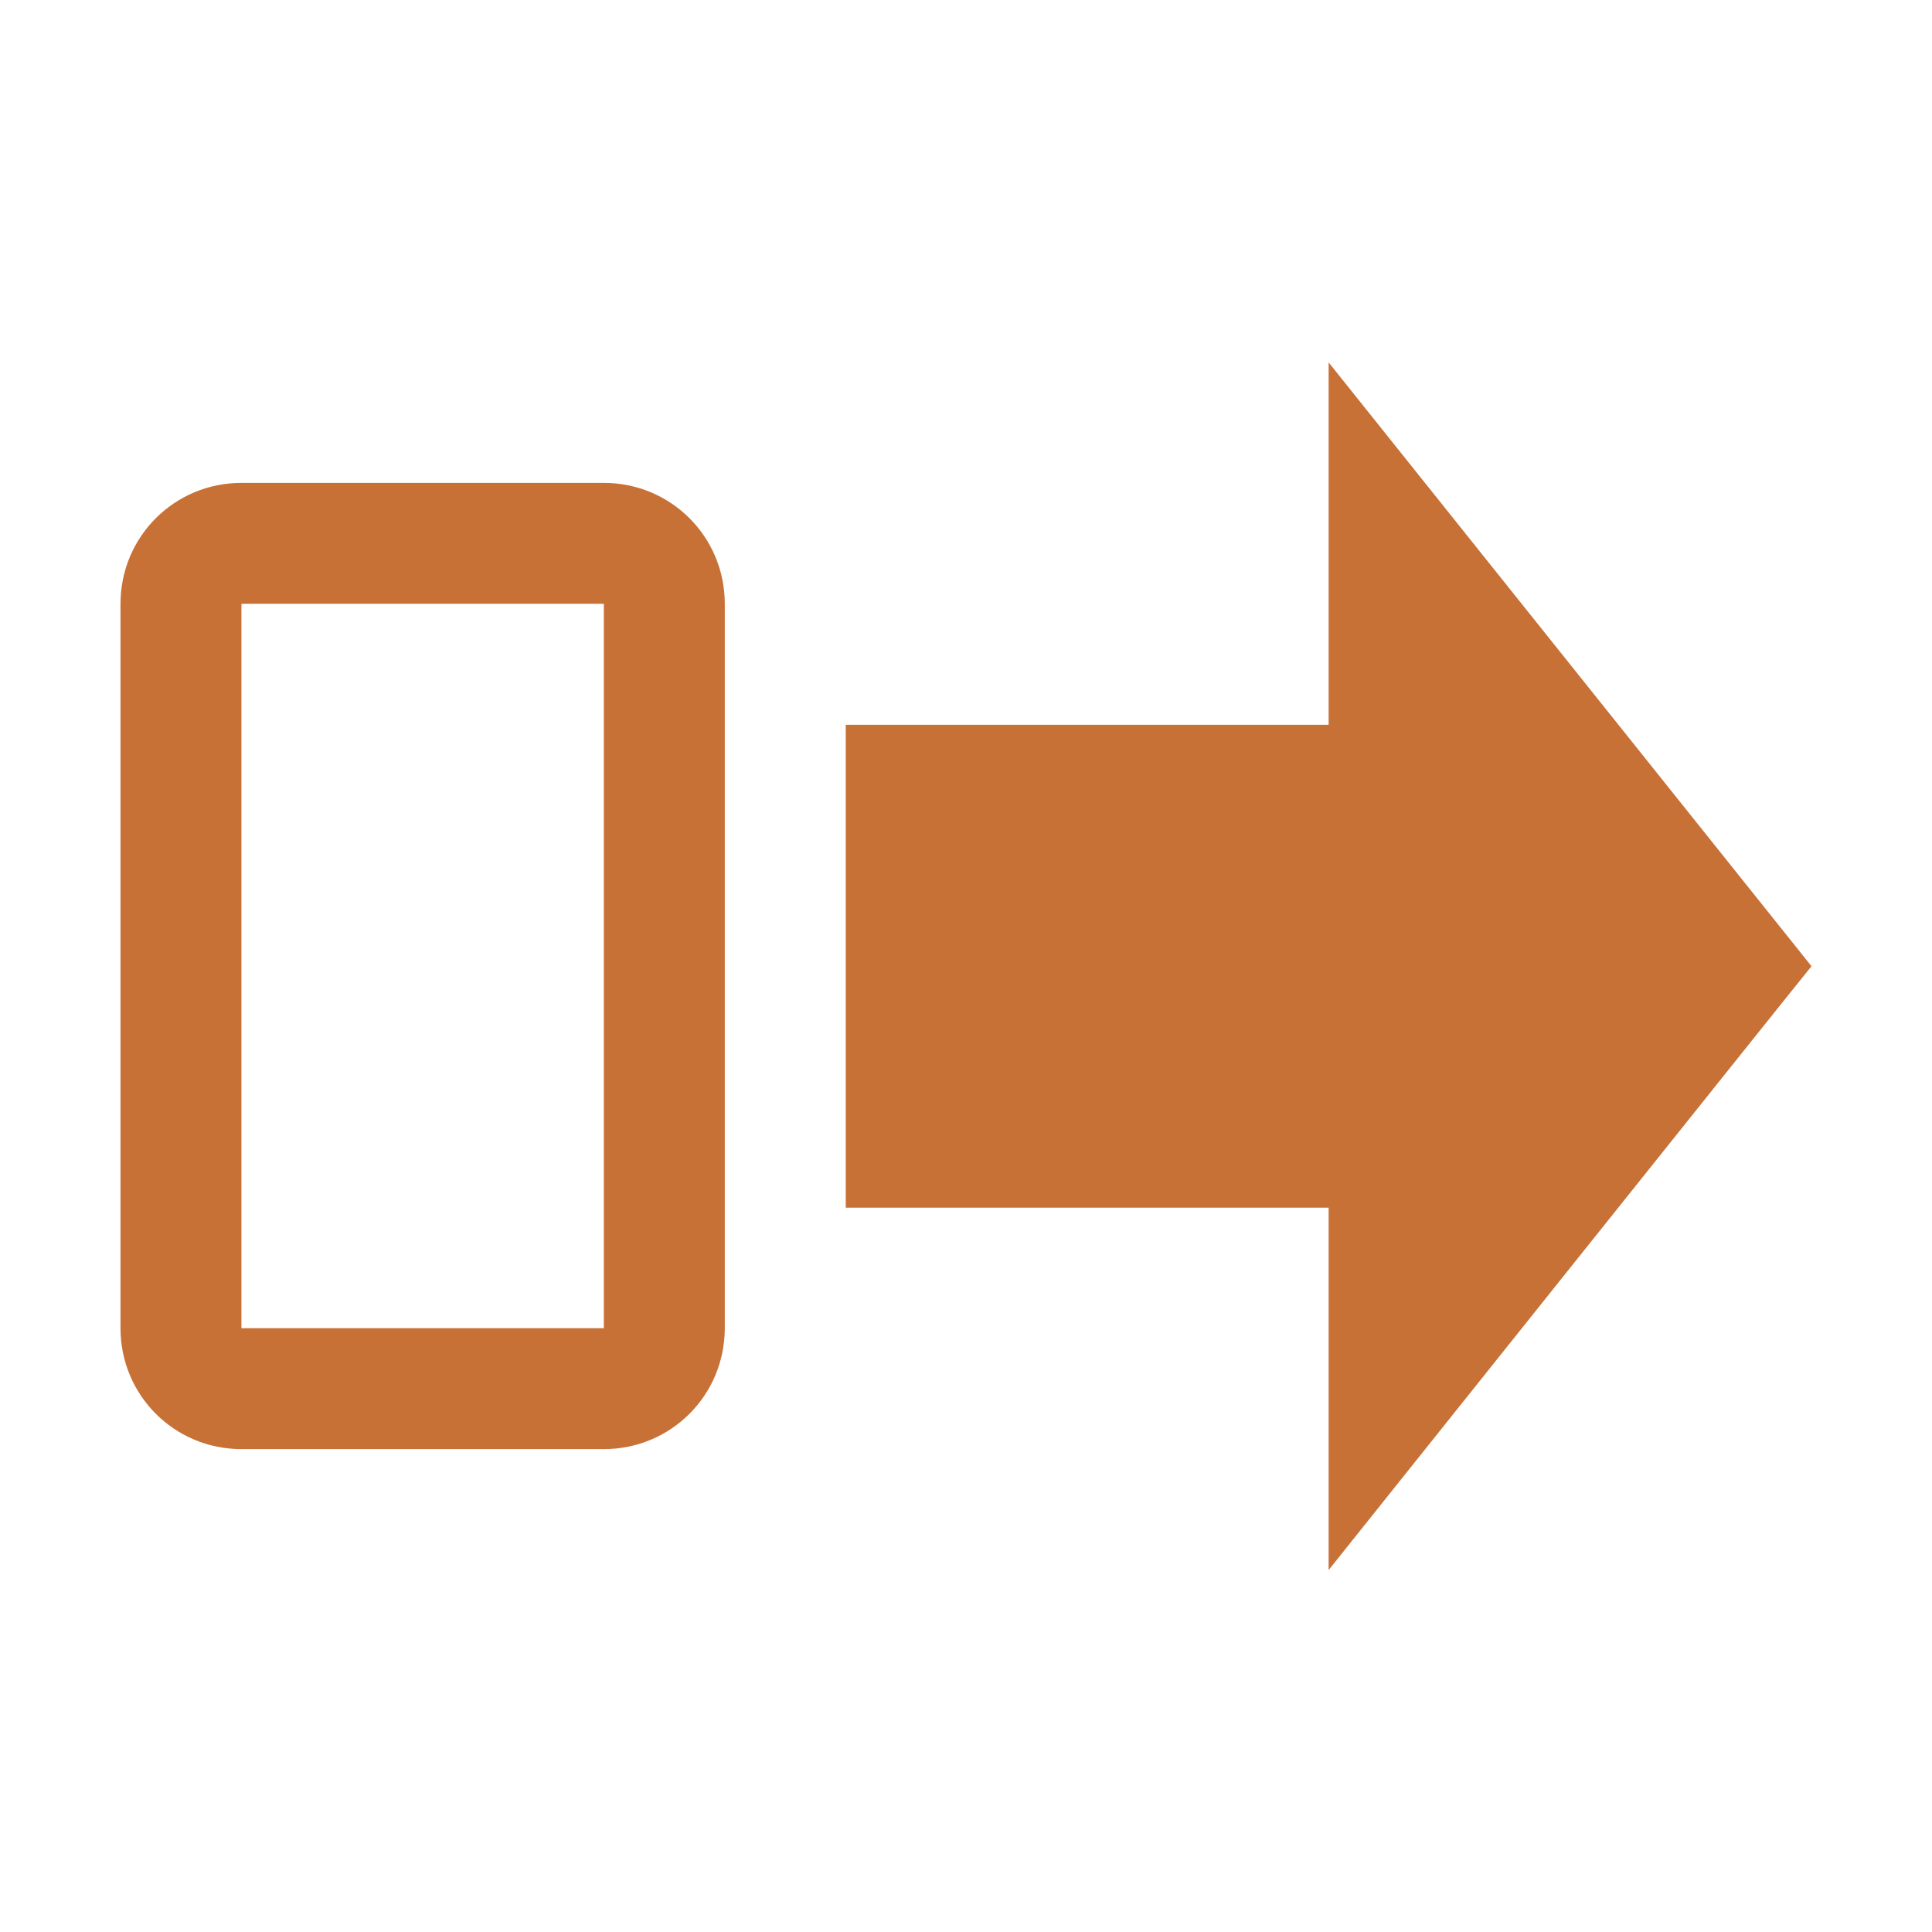 <svg height="16" viewBox="0 0 4.233 4.233" width="16" xmlns="http://www.w3.org/2000/svg"><g fill="#c87137"><path d="m.529 1.058c-.147 0-.265.118-.265.265l-0 1.587c0 .147.118.265.265.265h.794c.147 0 .265-.118.265-.265v-1.587c0-.147-.118-.265-.265-.265zm0 .265h.794v1.587h-.794z"/><path d="m3.969 2.117c-.001 0-1.058 1.323-1.058 1.323v-.794h-1.058v-1.058h1.058v-.794z"/></g></svg>